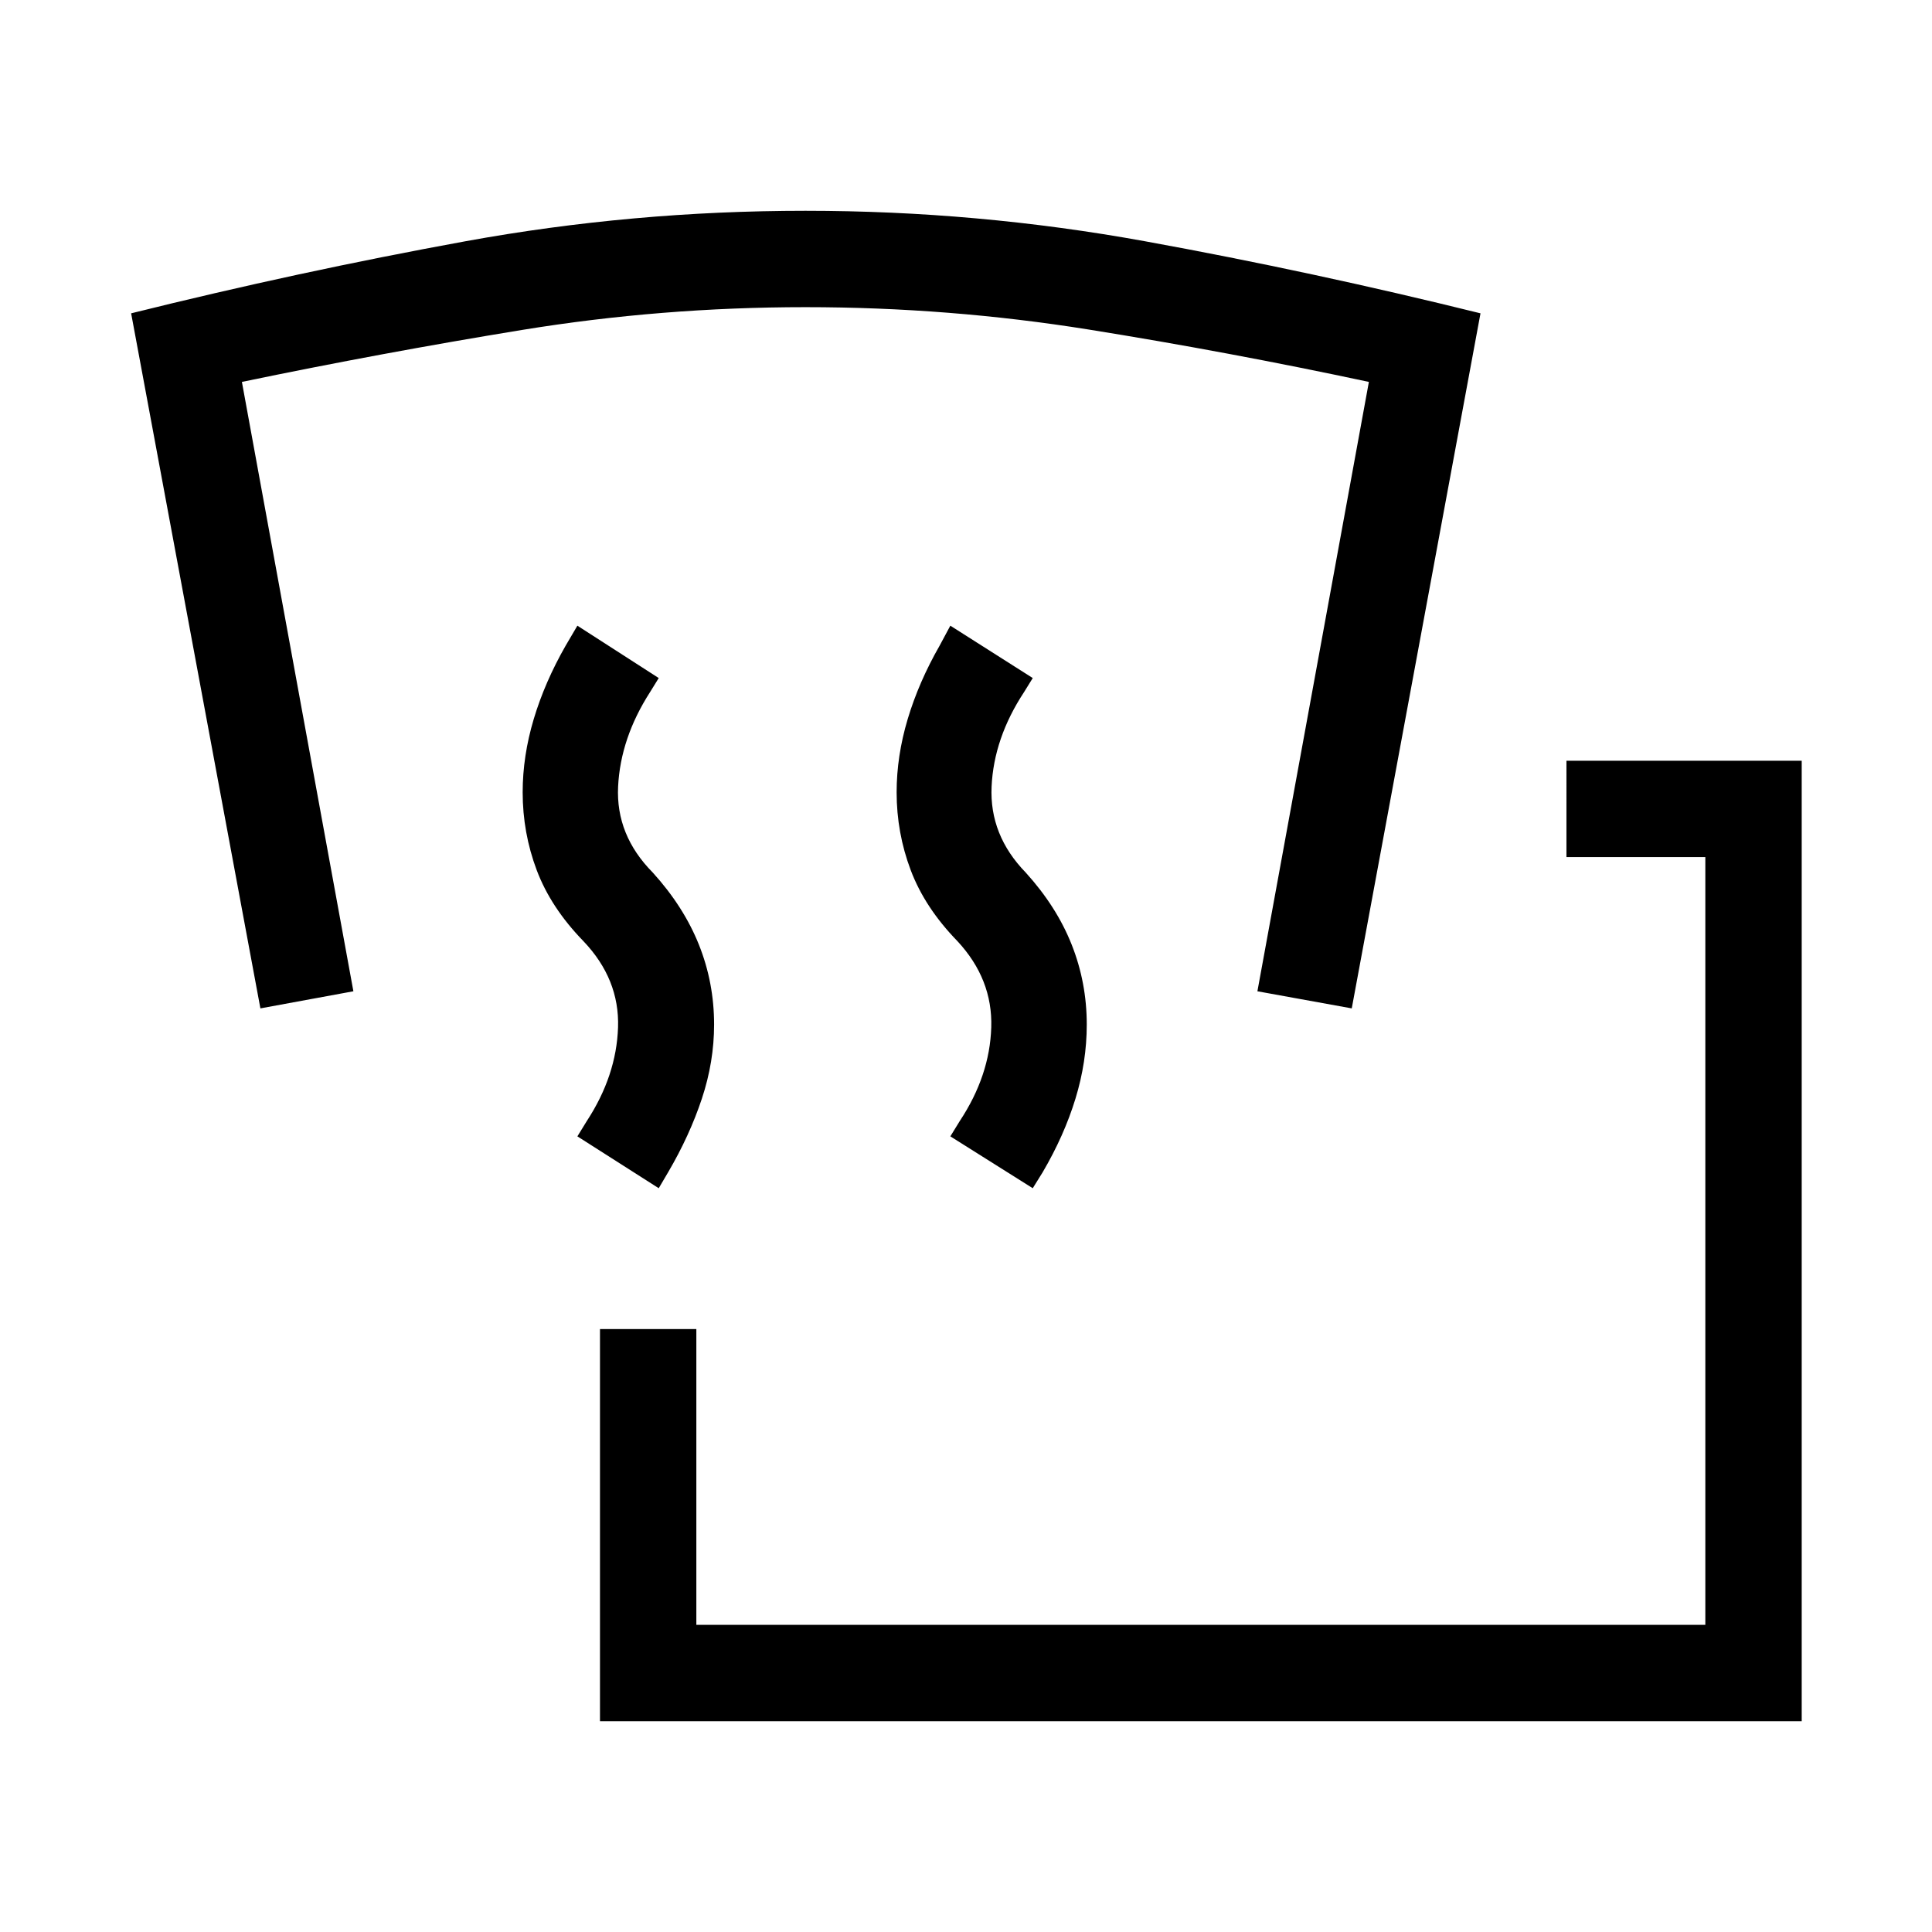 <svg xmlns="http://www.w3.org/2000/svg" height="40" viewBox="0 -960 960 960" width="40"><path d="M298.13-104.74V-299.6h47.88v146.97h501.36v-381.49h-69.01V-582h116.9v477.26H298.13Zm29.19-264.84-40.42-25.77 4.68-7.61q14.72-22.53 15.52-46.53.8-24.01-17.27-42.93-16.11-16.59-23.12-35.16-7-18.56-7-38.74 0-18.03 5.51-36.41 5.51-18.38 15.86-36.46l5.82-9.91 40.42 26.02-4.29 6.95q-14.72 22.89-15.9 47.01-1.17 24.12 17.25 42.71 15.34 16.92 22.9 35.81 7.55 18.89 7.55 39.7 0 18.53-6.09 36.87-6.1 18.34-16.74 36.5l-4.68 7.95Zm185.85 0-40.95-25.77 4.68-7.61q14.91-22.53 15.65-46.53.75-24.01-16.87-42.93-16.12-16.59-23.13-35.16-7.02-18.56-7.02-38.74 0-18.03 5.51-36.41 5.51-18.38 15.86-36.46l5.32-9.91 40.95 26.02-4.3 6.95q-15.05 22.89-16.15 47.01-1.11 24.12 16.98 42.71 15.34 16.92 22.82 35.81 7.49 18.89 7.49 39.7 0 18.53-5.63 36.87-5.62 18.34-16.27 36.5l-4.94 7.95Zm-383.78-89.36L65.16-804.31q83.02-20.65 166.07-35.8 83.05-15.15 169.03-15.15 85.44 0 168.74 15.15 83.29 15.15 166.65 35.8l-63.97 345.37-46.88-8.5 55.39-302.79q-69.82-14.91-139.25-26.03-69.44-11.11-140.68-11.11-71.52 0-140.88 11.32-69.35 11.32-139.18 25.82l55.4 302.79-46.21 8.5Z"/></svg>